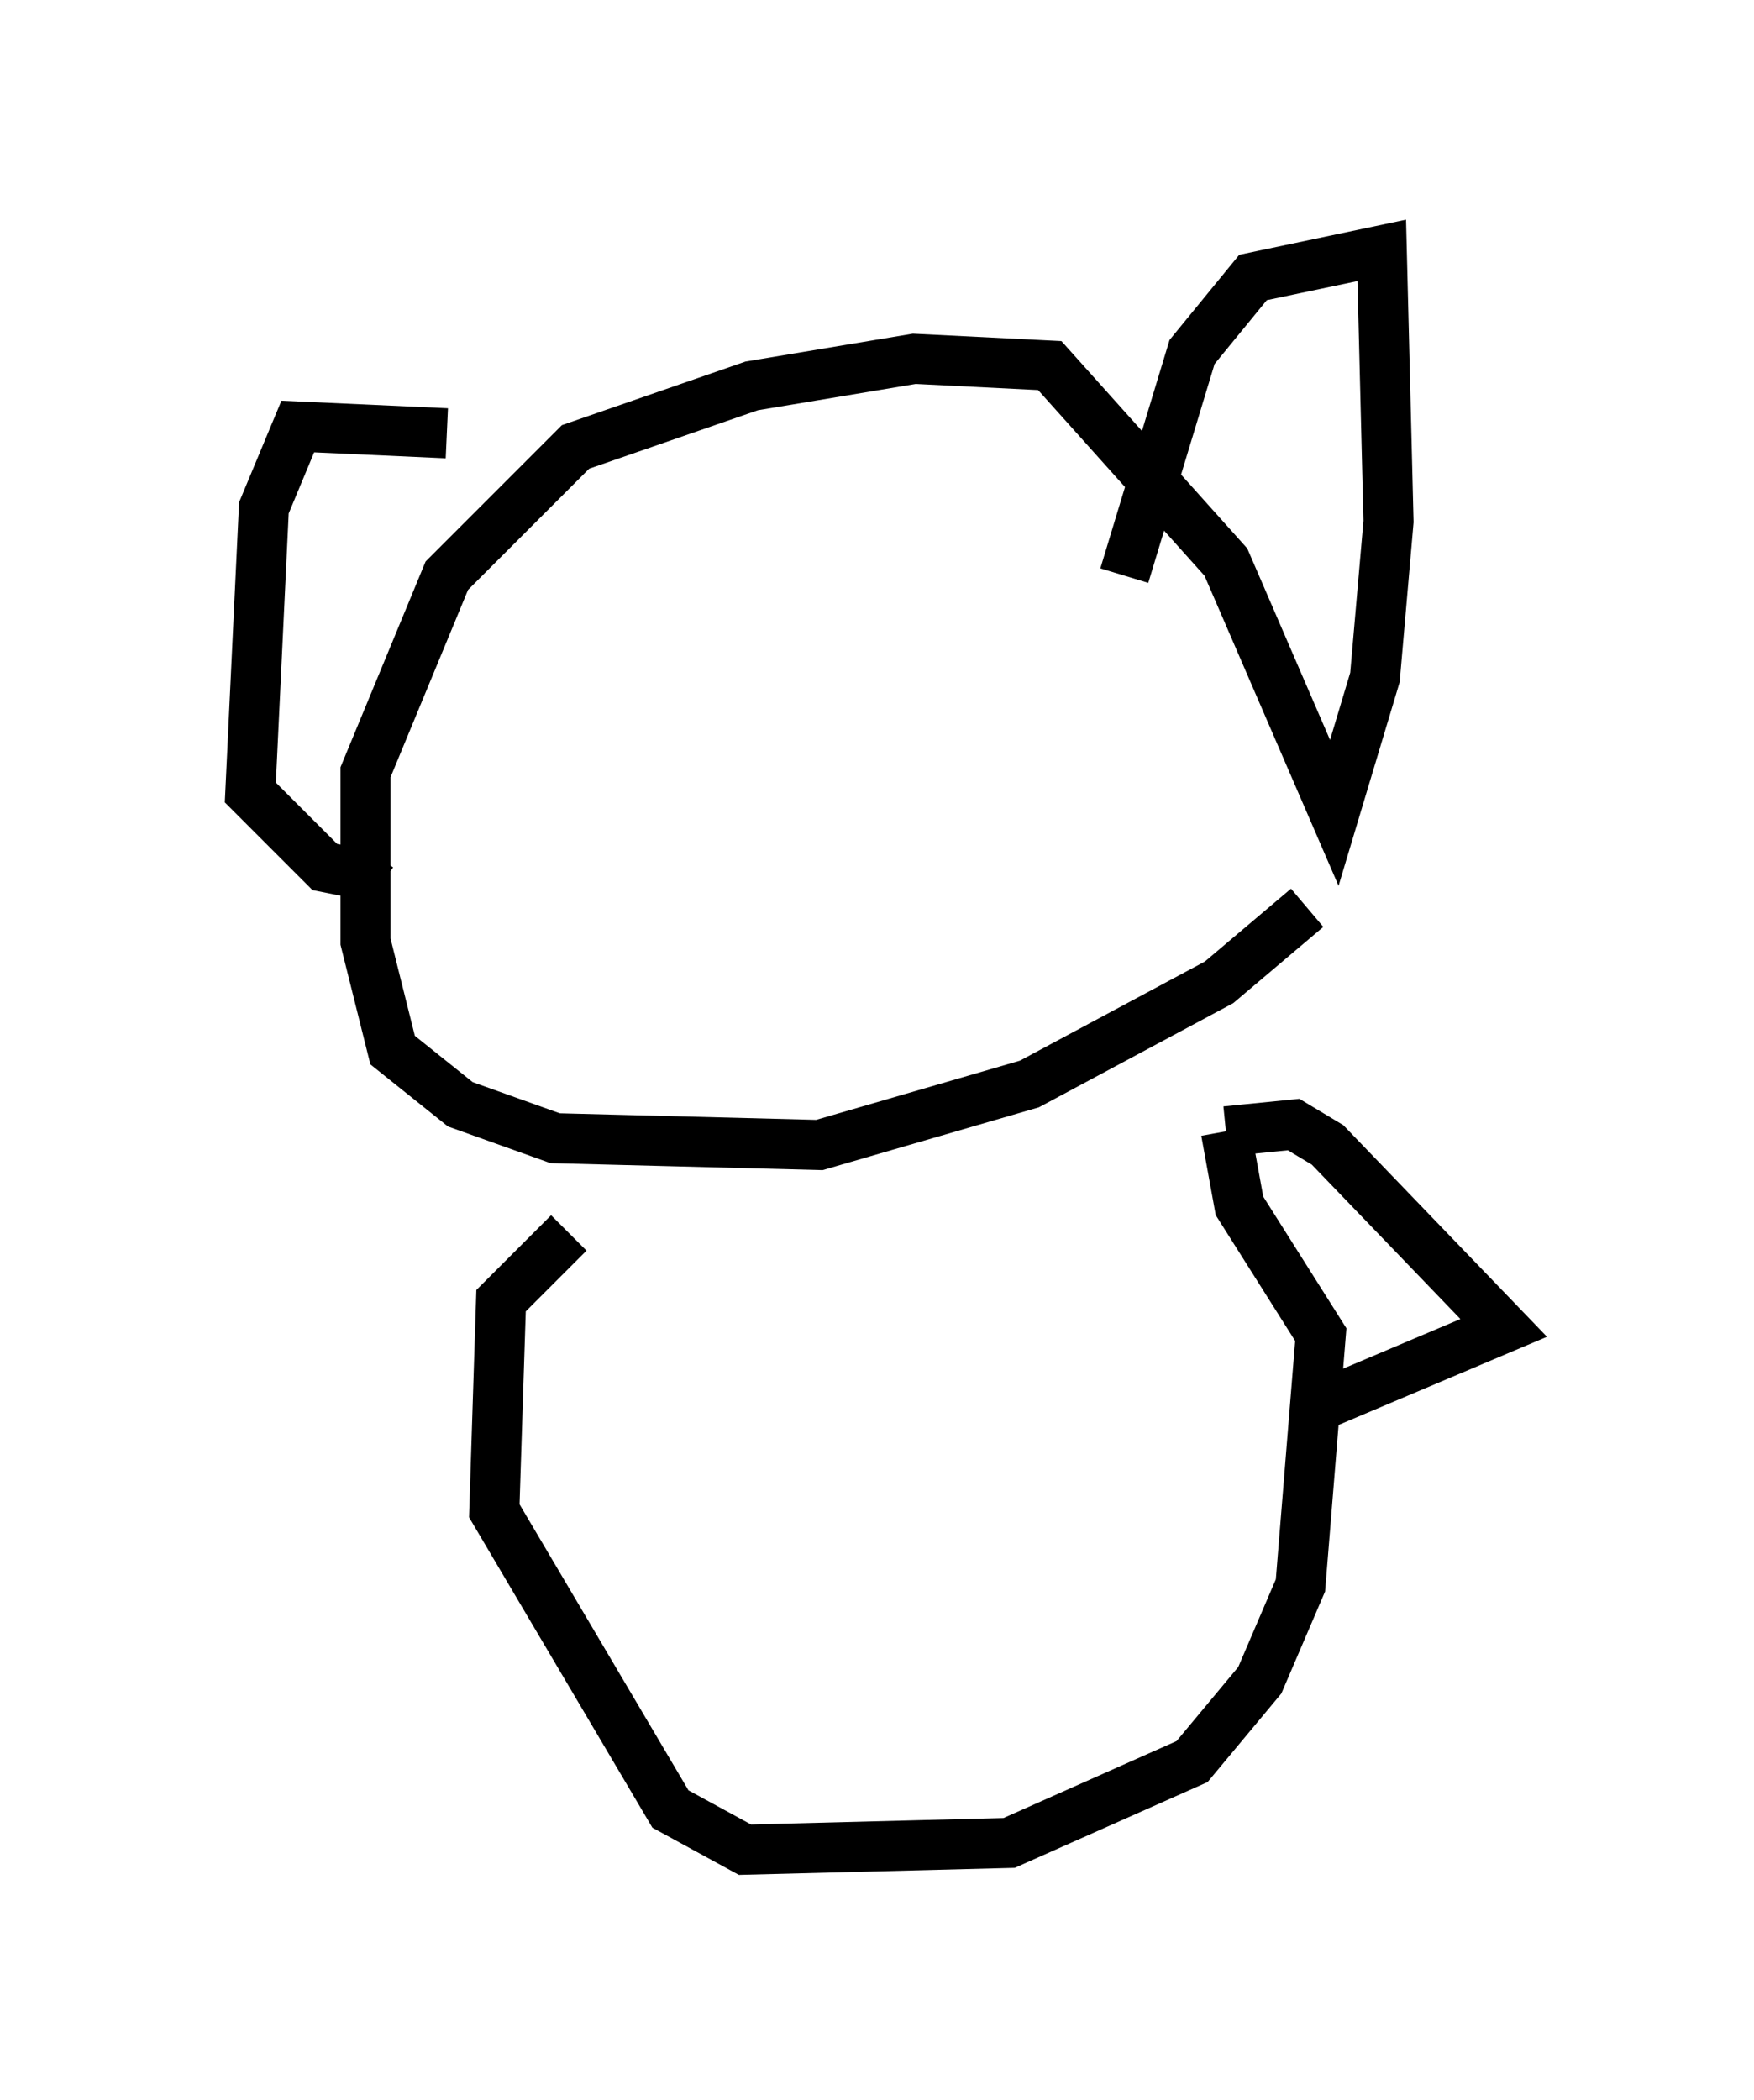<?xml version="1.0" encoding="utf-8" ?>
<svg baseProfile="full" height="41.935" version="1.1" width="35.034" xmlns="http://www.w3.org/2000/svg" xmlns:ev="http://www.w3.org/2001/xml-events" xmlns:xlink="http://www.w3.org/1999/xlink"><defs /><rect fill="white" height="41.935" width="35.034" x="0" y="0" /><path d="M26.921, 16.637 m-0.812, 1.488 l-1.759, 1.488 -3.789, 2.03 l-4.195, 1.218 -5.277, -0.135 l-1.894, -0.677 -1.353, -1.083 l-0.541, -2.165 0.0, -3.383 l1.624, -3.924 2.571, -2.571 l3.518, -1.218 3.248, -0.541 l2.706, 0.135 3.518, 3.924 l2.165, 5.007 0.812, -2.706 l0.271, -3.112 -0.135, -5.413 l-2.571, 0.541 -1.218, 1.488 l-1.353, 4.465 m-13.532, -2.842 l-2.977, -0.135 -0.677, 1.624 l-0.271, 5.683 1.488, 1.488 l0.677, 0.135 0.271, -0.406 m3.789, -2.842 l0.0, 0.0 m7.172, -1.218 l0.0, 0.0 m-7.036, 11.637 l-1.353, 1.353 -0.135, 4.195 l3.518, 5.954 1.488, 0.812 l5.277, -0.135 3.654, -1.624 l1.353, -1.624 0.812, -1.894 l0.406, -5.007 -1.624, -2.571 l-0.271, -1.488 m0.0, 0.0 l1.353, -0.135 0.677, 0.406 l3.518, 3.654 -3.518, 1.488 " fill="none" stroke="black" stroke-width="1" /></svg>